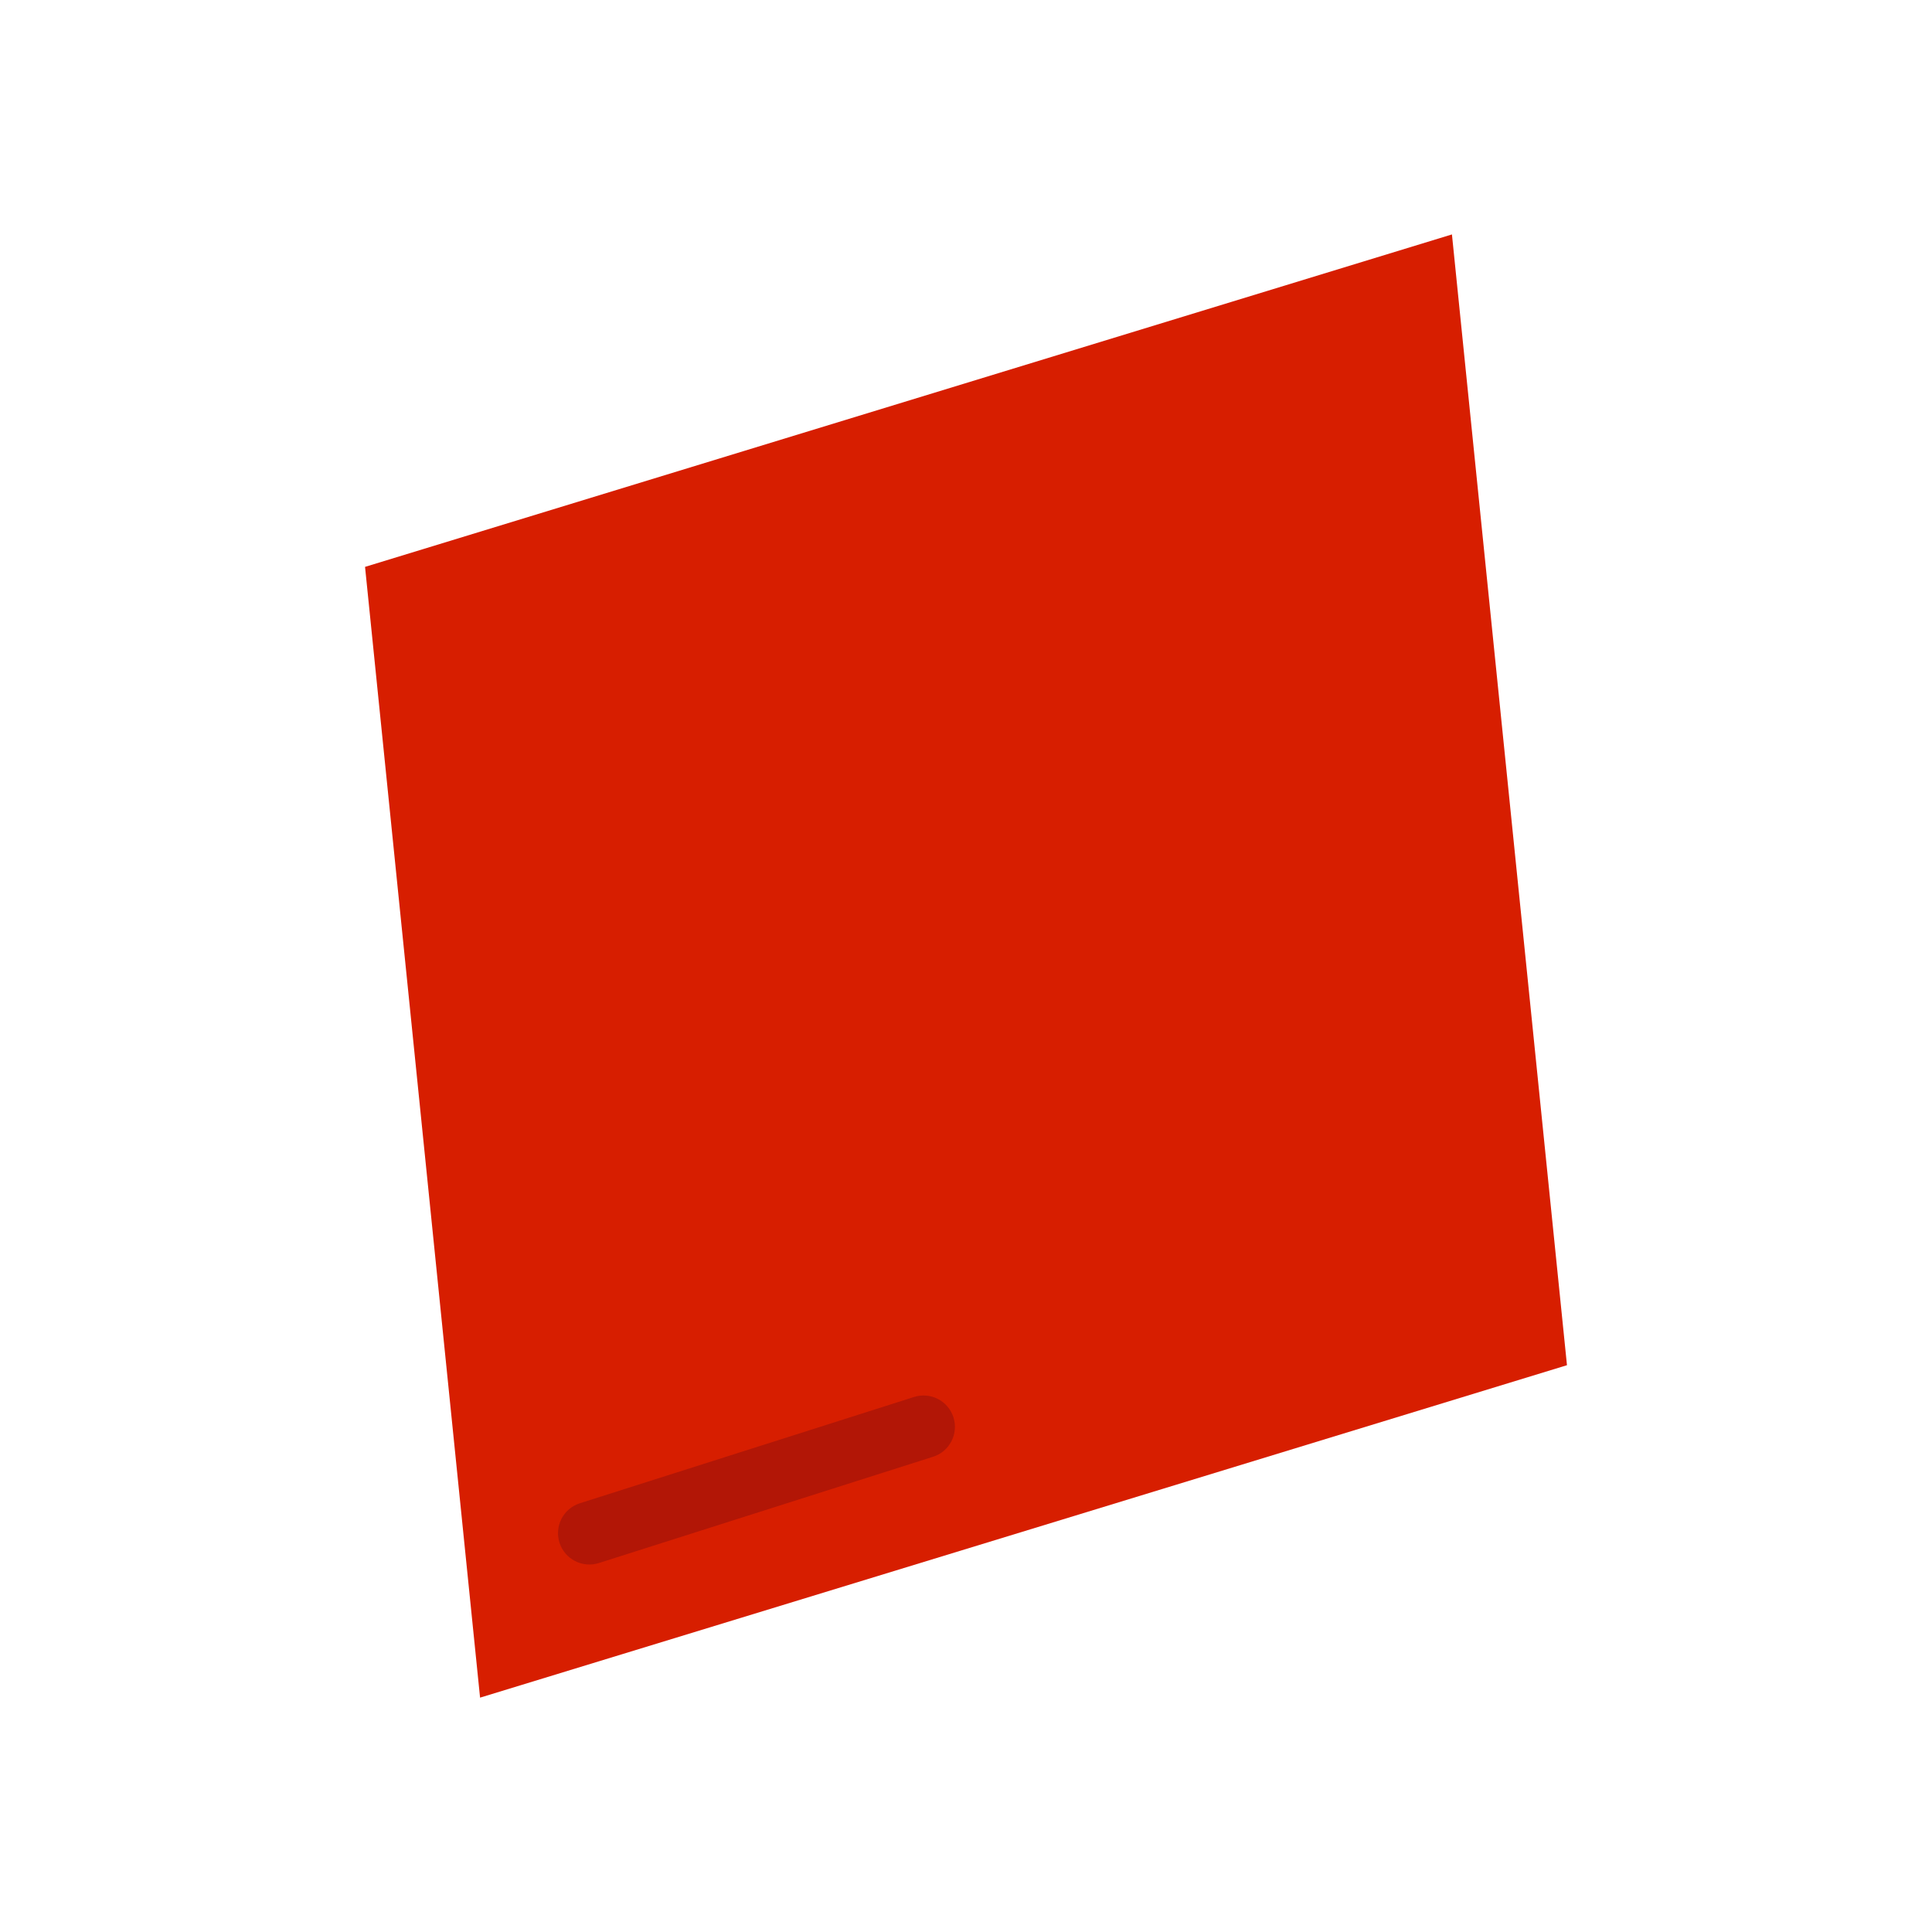<svg xmlns="http://www.w3.org/2000/svg" xmlns:xlink="http://www.w3.org/1999/xlink" version="1.1" width="1000" height="1000" viewBox="0 0 1000 1000" xml:space="preserve">
<desc>Created with Fabric.js 3.5.0</desc>
<defs>
</defs>
<rect x="0" y="0" width="100%" height="100%" fill="rgba(255,255,255,0)"/>
<g transform="matrix(0.947 0.629 -0.629 0.947 500.003 500.02)" id="959228">
<g style="" vector-effect="non-scaling-stroke">
		<g transform="matrix(1.562 0 0 1.562 0 0)" id="Layer_1">
<polygon style="stroke: none; stroke-width: 1; stroke-dasharray: none; stroke-linecap: butt; stroke-dashoffset: 0; stroke-linejoin: miter; stroke-miterlimit: 4; is-custom-font: none; font-file-url: none; fill: rgb(215,30,0); fill-rule: nonzero; opacity: 1;" points="0,-256 -210.286,0 0,256 210.286,0 "/>
</g>
		<g transform="matrix(1.562 0 0 1.562 50.001 247.706)" id="Layer_1">
<path style="stroke: none; stroke-width: 1; stroke-dasharray: none; stroke-linecap: butt; stroke-dashoffset: 0; stroke-linejoin: miter; stroke-miterlimit: 4; is-custom-font: none; font-file-url: none; fill: rgb(178,22,6); fill-rule: nonzero; opacity: 1;" transform=" translate(-288, -414.531)" d="M 248.872 448.656 c -3.162 3.937 -2.533 9.692 1.404 12.853 c 3.937 3.162 9.692 2.533 12.853 -1.404 l 64 -79.698 c 3.162 -3.937 2.533 -9.692 -1.404 -12.853 c -3.937 -3.162 -9.692 -2.533 -12.853 1.404 L 248.872 448.656 z" stroke-linecap="round"/>
</g>
</g>
</g>
</svg>